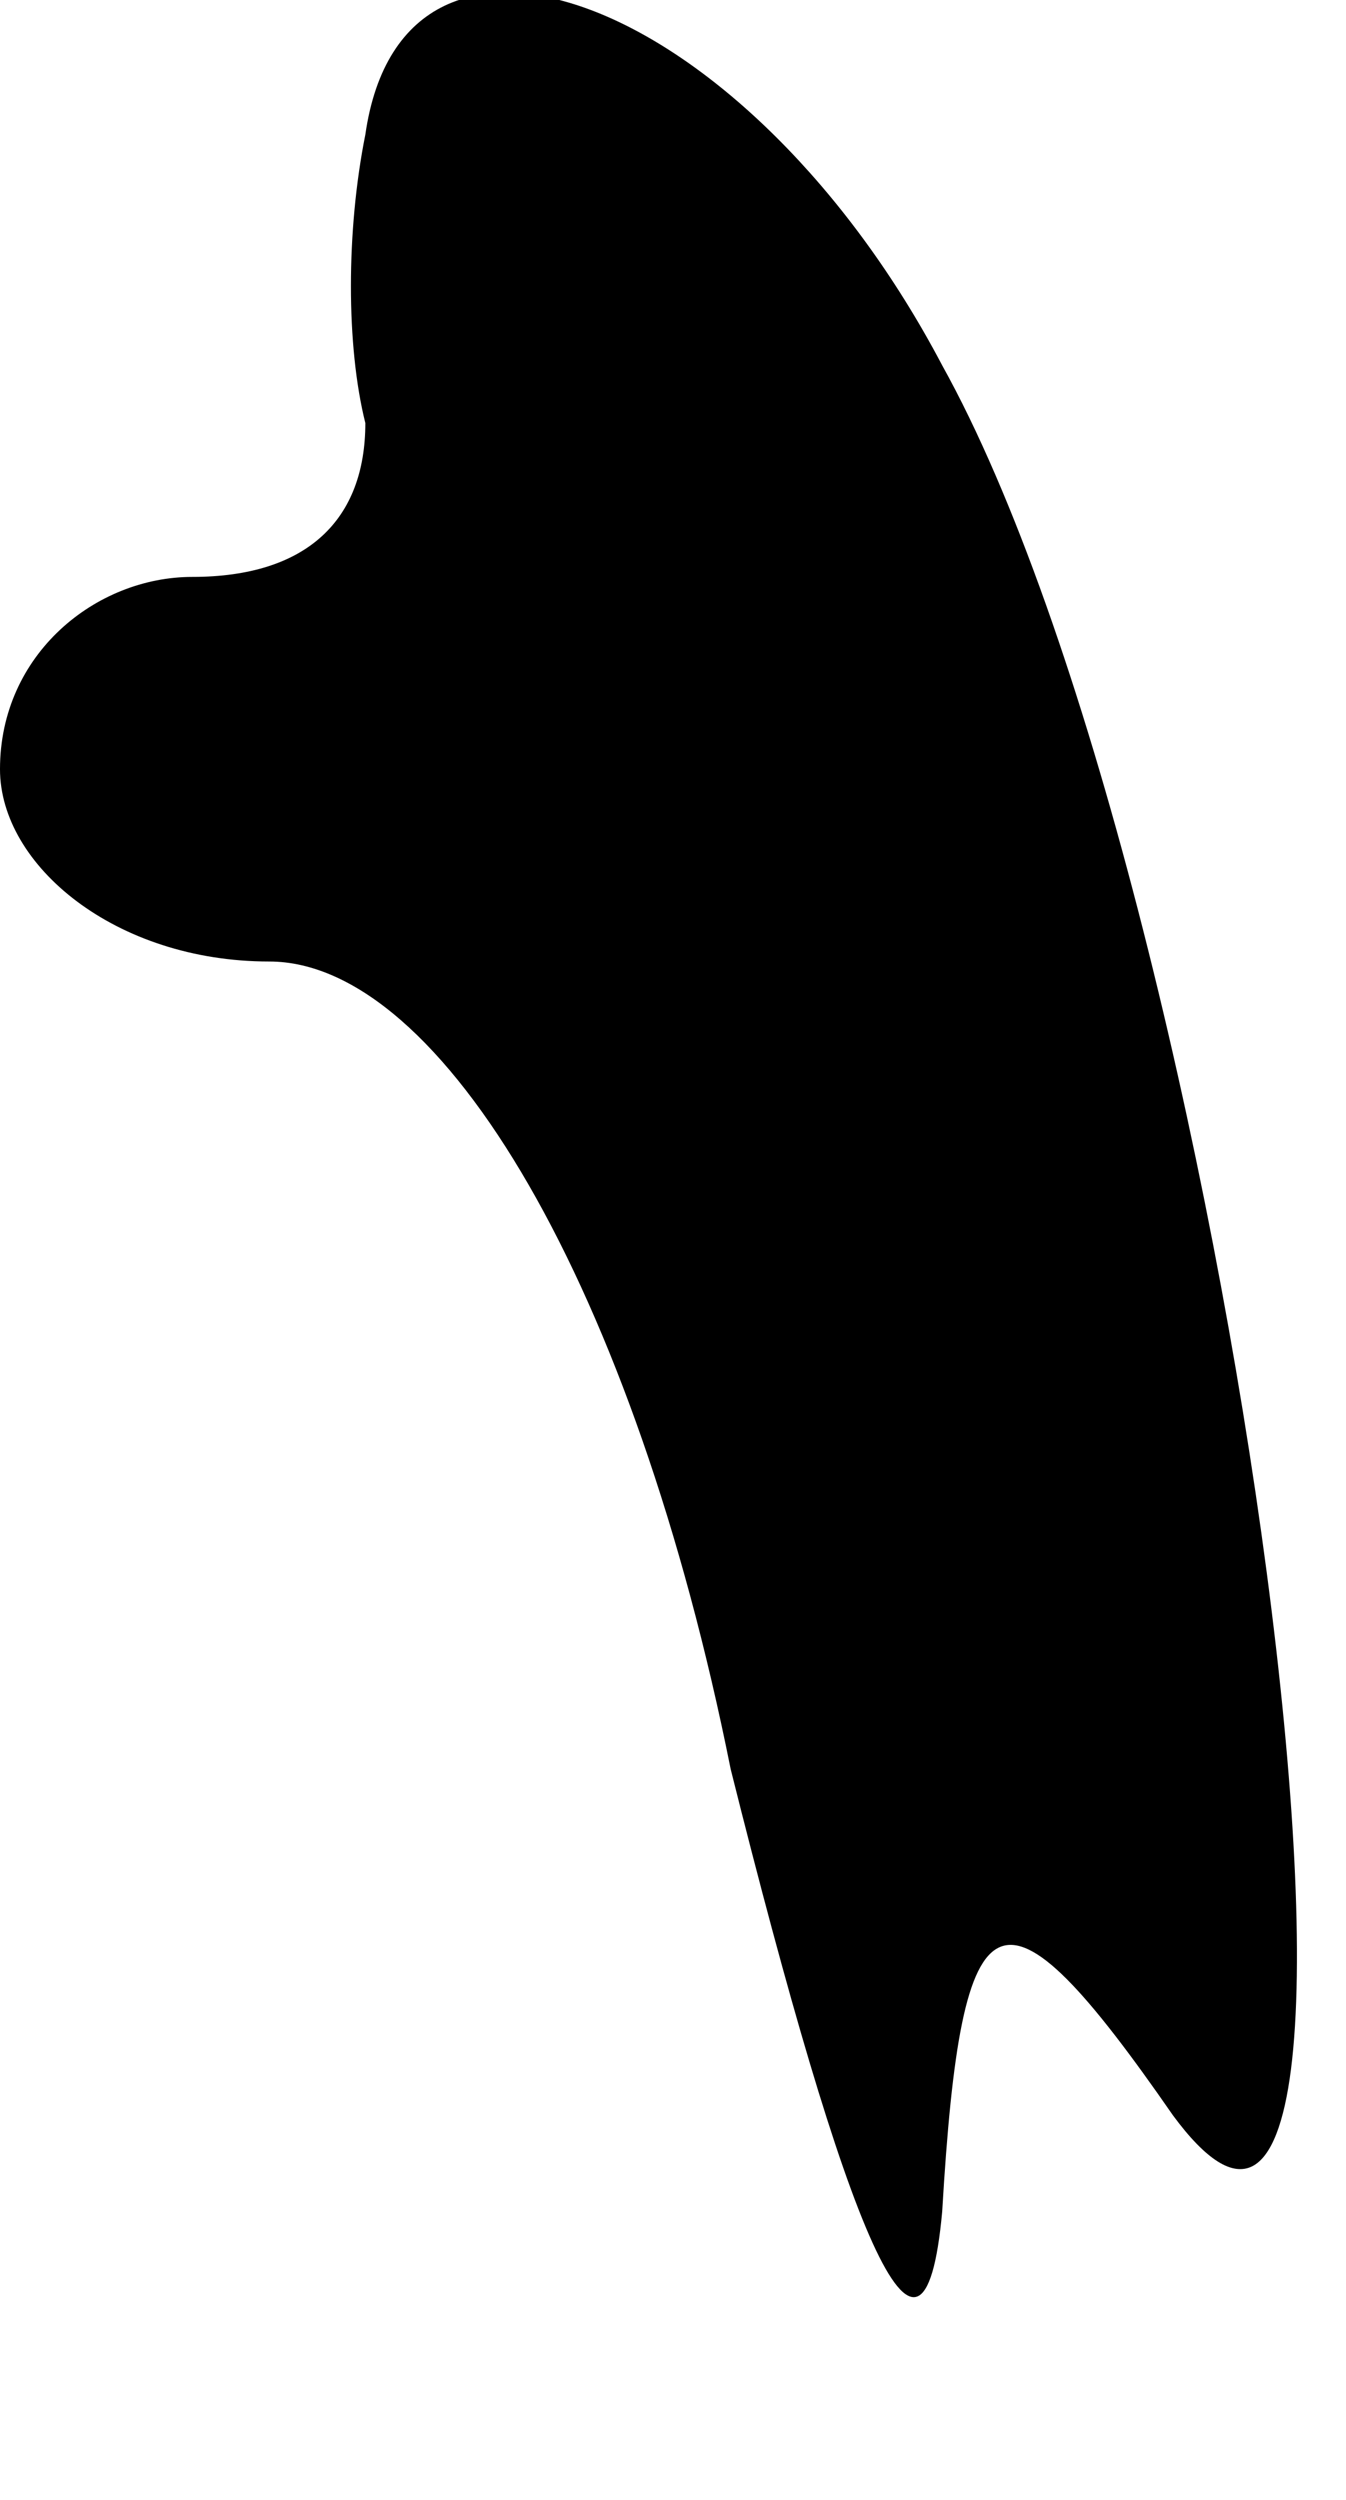 <?xml version="1.0" standalone="no"?>
<!DOCTYPE svg PUBLIC "-//W3C//DTD SVG 20010904//EN"
 "http://www.w3.org/TR/2001/REC-SVG-20010904/DTD/svg10.dtd">
<svg version="1.0" xmlns="http://www.w3.org/2000/svg"
 width="7pt" height="13pt" viewBox="0 0 7 13"
 preserveAspectRatio="xMidYMid meet">
<g transform="translate(0,13) scale(0.1,-0.1)"
fill="#000000" stroke="none">
<path fill="#000000" stroke="none" d="M19 123 c-1 -5 -1 -11 0 -15 0 -5 -3
-8 -9 -8 -5 0 -10 -4 -10 -10 0 -5 6 -10 14 -10 9 0 19 -17 24 -42 6 -24 10
-34 11 -23 1 17 3 18 12 5 14 -19 3 64 -12 91 -10 19 -28 26 -30 12z"/>
</g>
</svg>
